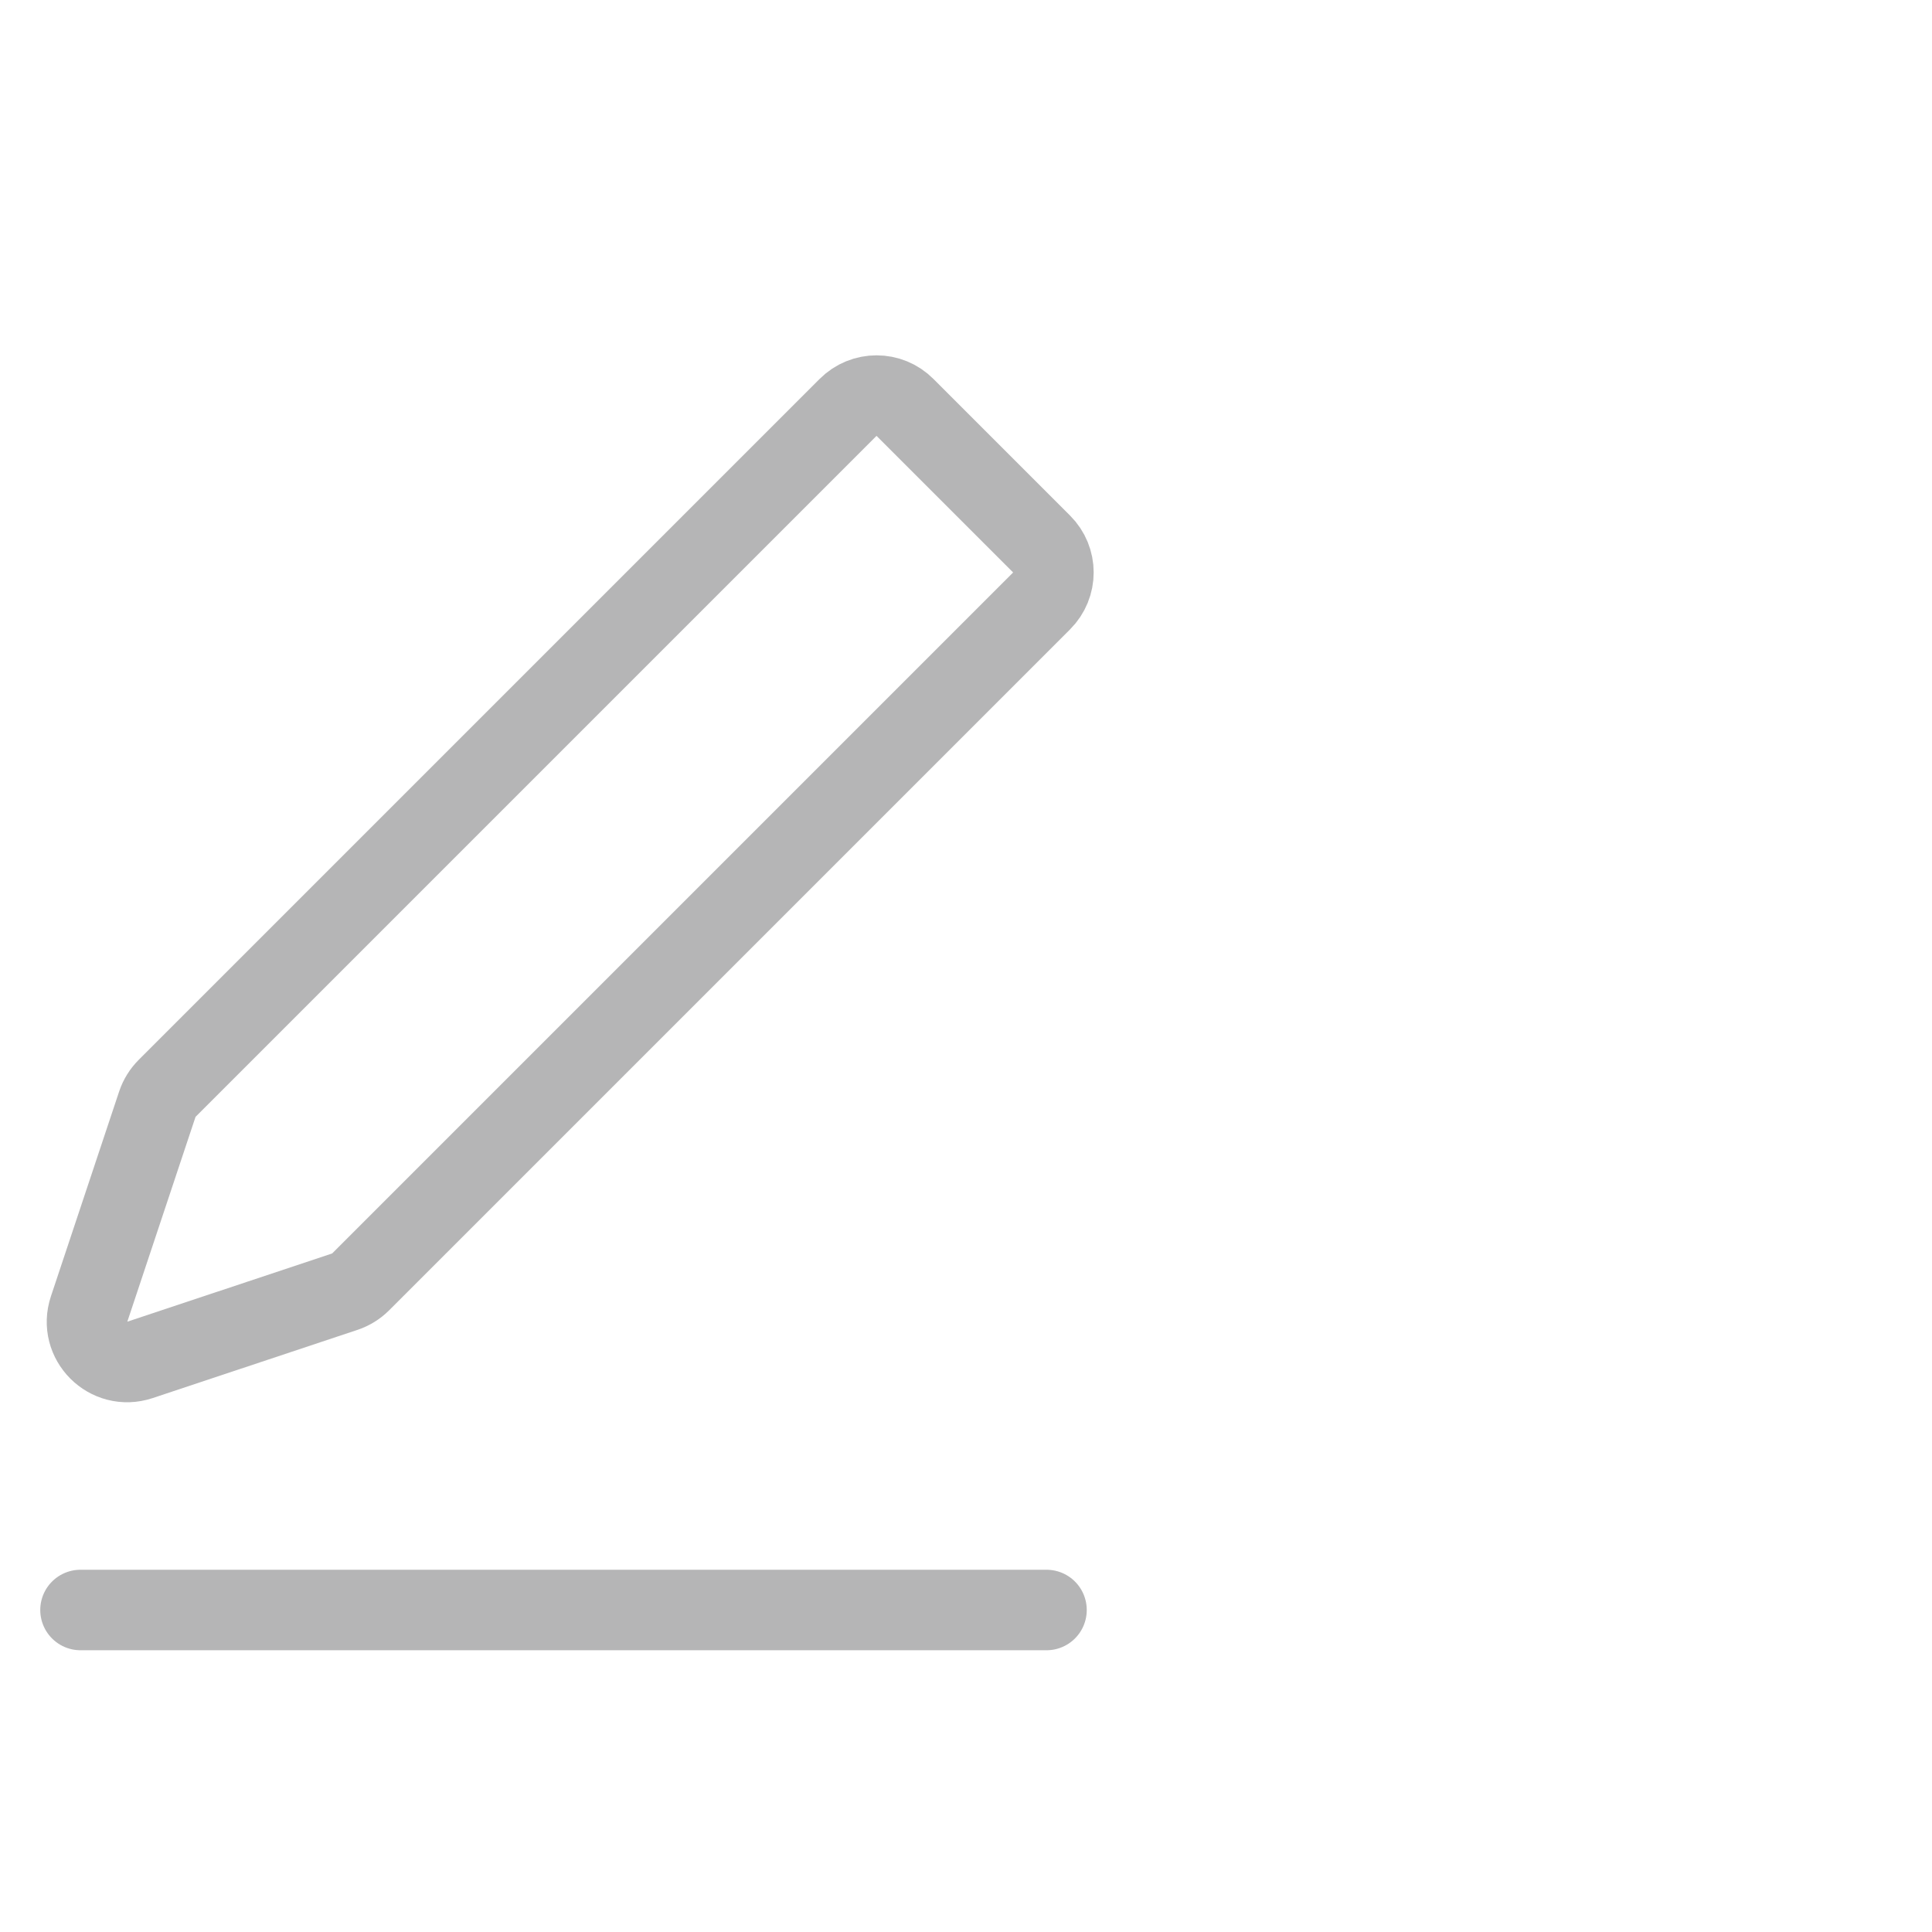 <svg width="24" height="24" viewBox="0 0 24 24" fill="none" xmlns="http://www.w3.org/2000/svg">
<path d="M1.107 16.261L1.955 13.715C1.98 13.642 2.021 13.575 2.076 13.52L10.535 5.061C10.731 4.865 11.047 4.865 11.242 5.061L12.939 6.758C13.135 6.953 13.135 7.269 12.939 7.465L4.48 15.924C4.425 15.979 4.358 16.02 4.285 16.045L1.739 16.893C1.348 17.023 0.977 16.652 1.107 16.261Z" stroke="#B5B5B6"/>
<path d="M1 20H13" stroke="#B5B5B6" stroke-linecap="round"/>
</svg>
